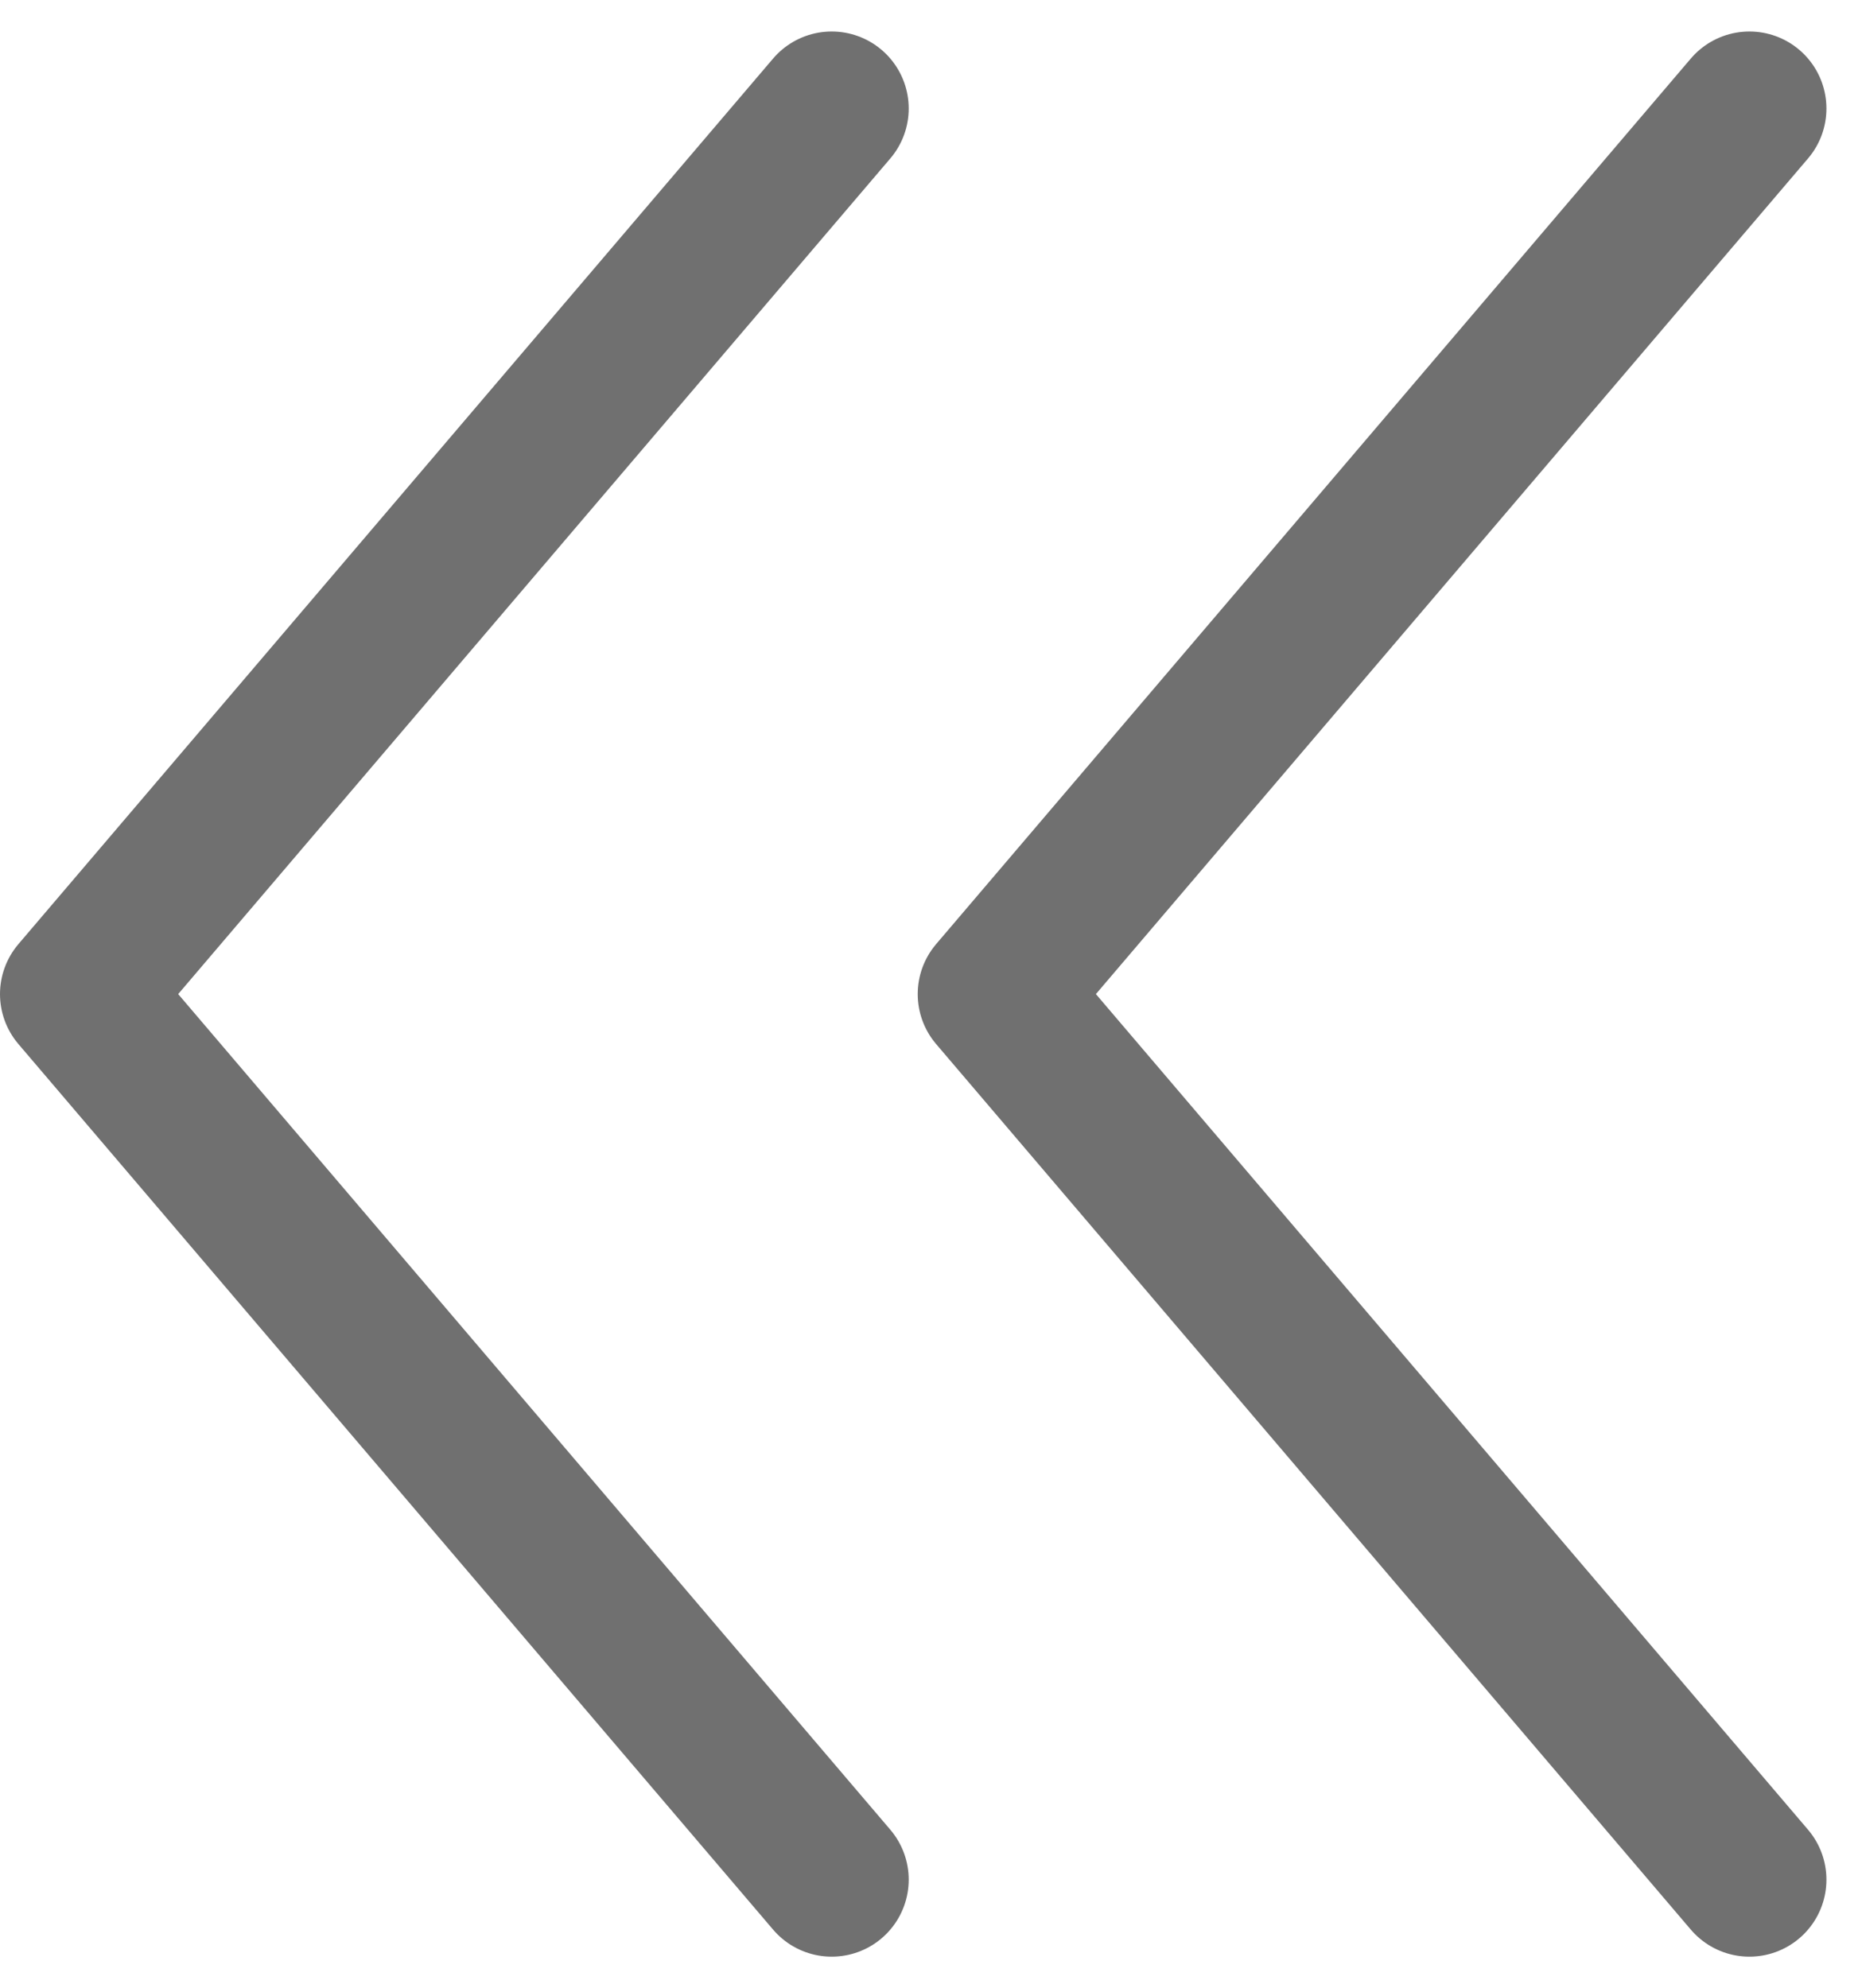 <svg xmlns="http://www.w3.org/2000/svg" width="24.127" height="25.819" viewBox="0 0 24.127 25.819">
  <g id="그룹_35" data-name="그룹 35" transform="translate(-225.154 -106.591)">
    <path id="패스_86" data-name="패스 86" d="M3274.461,107.131l-9.8,11.5,9.8,11.5" transform="translate(-3038.507 0.869)" fill="none" stroke="#707070" stroke-linecap="round" stroke-linejoin="round" stroke-width="2"/>
    <path id="패스_87" data-name="패스 87" d="M3274.461,107.131l-9.8,11.5,9.8,11.5" transform="translate(-3026.59 0.869)" fill="none" stroke="#707070" stroke-linecap="round" stroke-linejoin="round" stroke-width="2"/>
  </g>
</svg>
